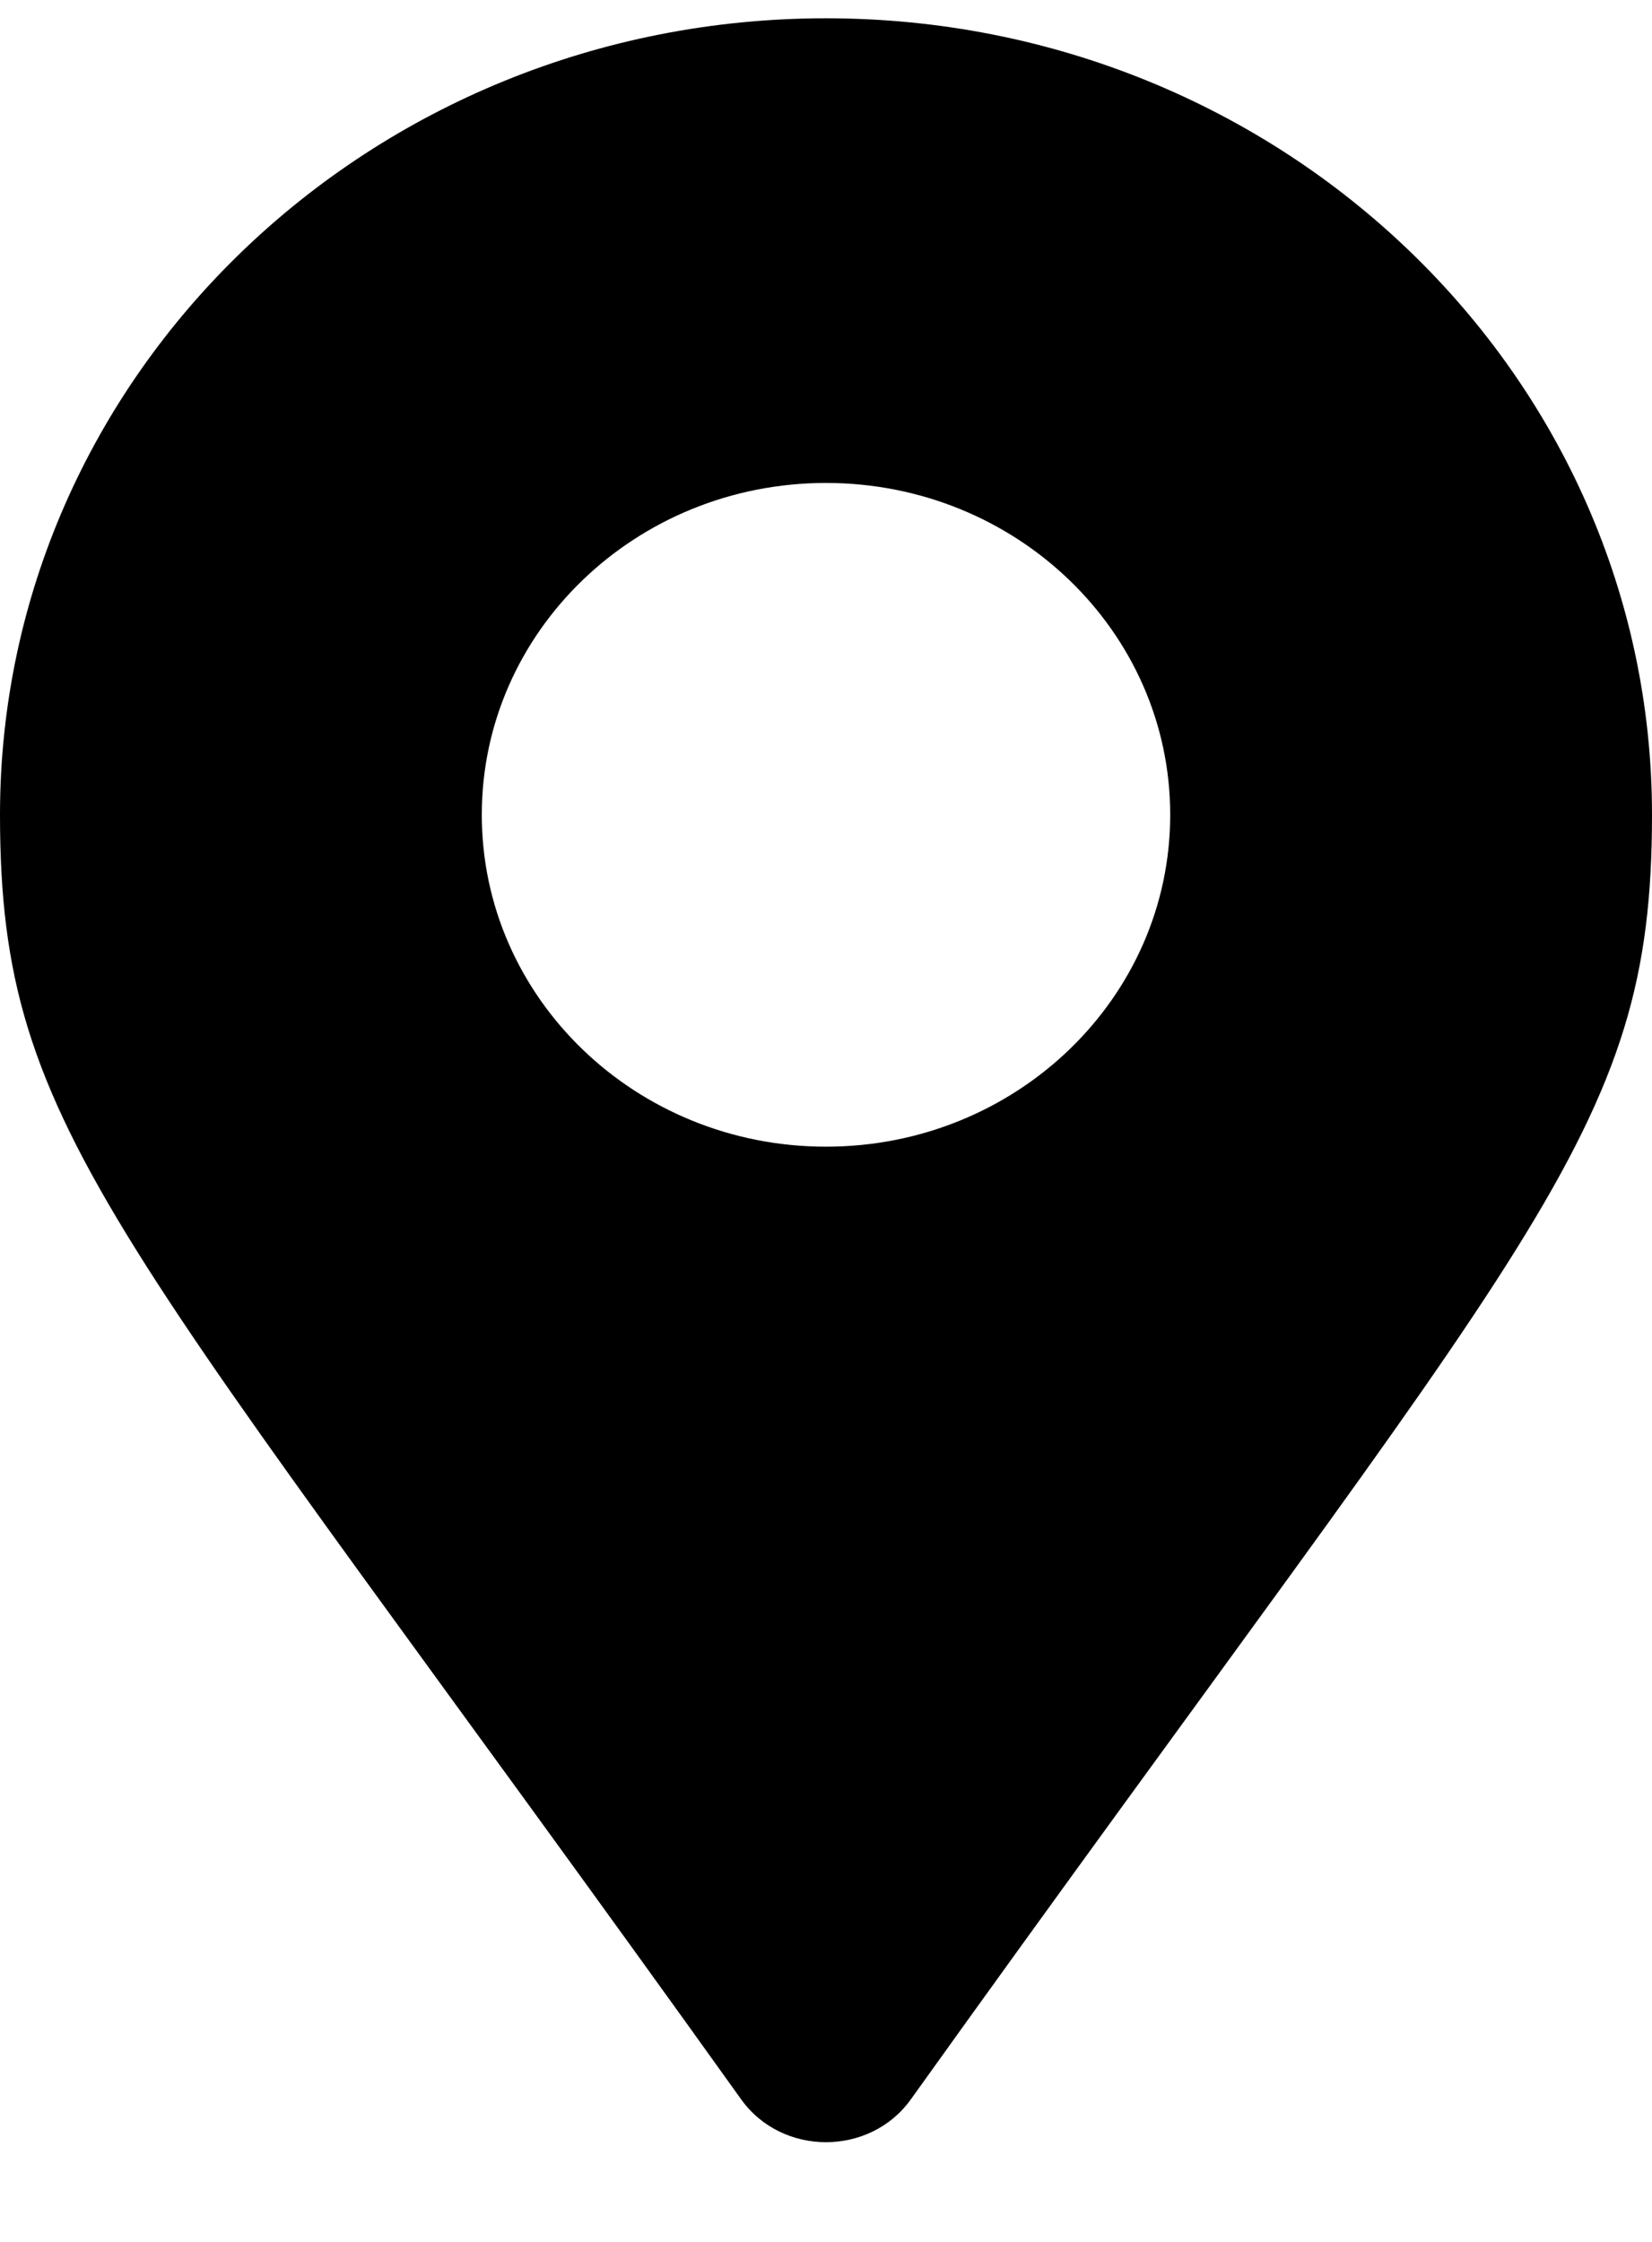 <svg width="14" height="19" viewBox="0 0 14 19" fill="none" xmlns="http://www.w3.org/2000/svg">
<path d="M6.281 17.792C0.983 10.387 0 9.627 0 6.905C0 3.177 3.134 0.155 7 0.155C10.866 0.155 14 3.177 14 6.905C14 9.627 13.017 10.387 7.719 17.792C7.372 18.276 6.628 18.276 6.281 17.792ZM7 9.718C8.611 9.718 9.917 8.459 9.917 6.905C9.917 5.352 8.611 4.093 7 4.093C5.389 4.093 4.083 5.352 4.083 6.905C4.083 8.459 5.389 9.718 7 9.718Z" fill="currentColor"/>
</svg>
